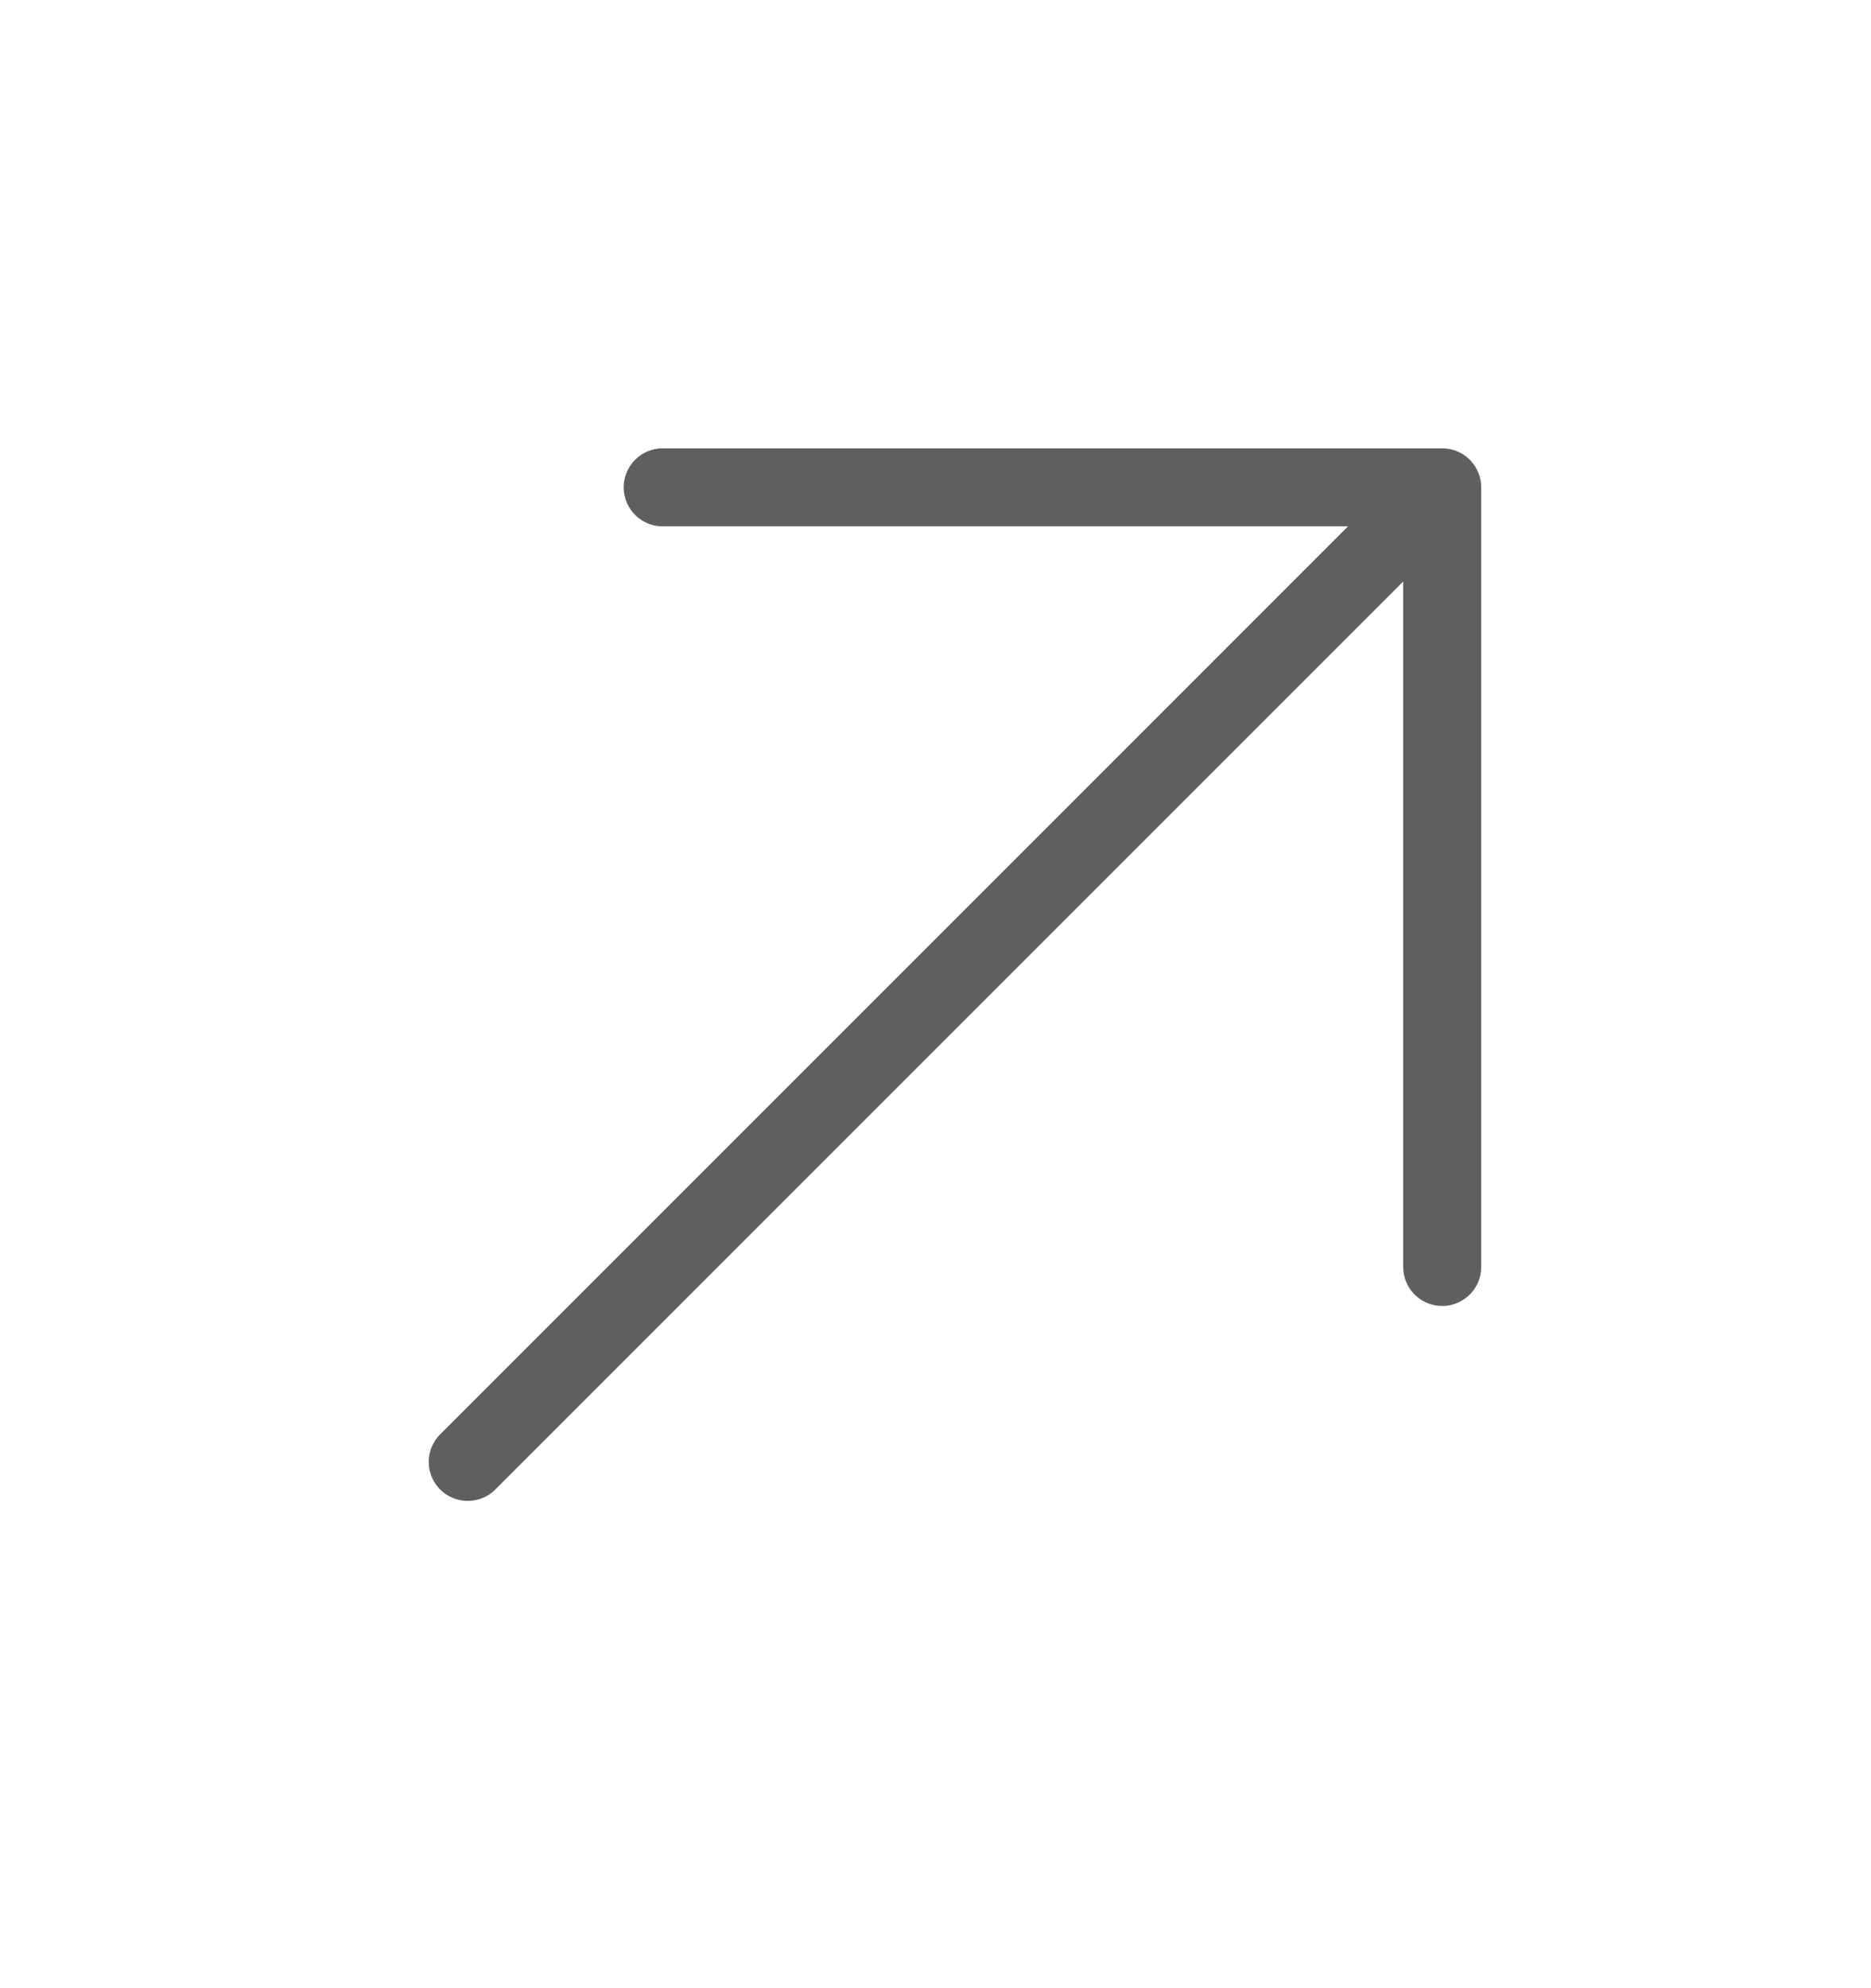 <svg width="16" height="17" viewBox="0 0 16 17" fill="none" xmlns="http://www.w3.org/2000/svg">
<path d="M12.333 10.833V4.167M12.333 4.167H5.667M12.333 4.167L4 12.5" stroke="#5F5F5F" stroke-width="0.667" stroke-linecap="round" stroke-linejoin="round"/>
</svg>
